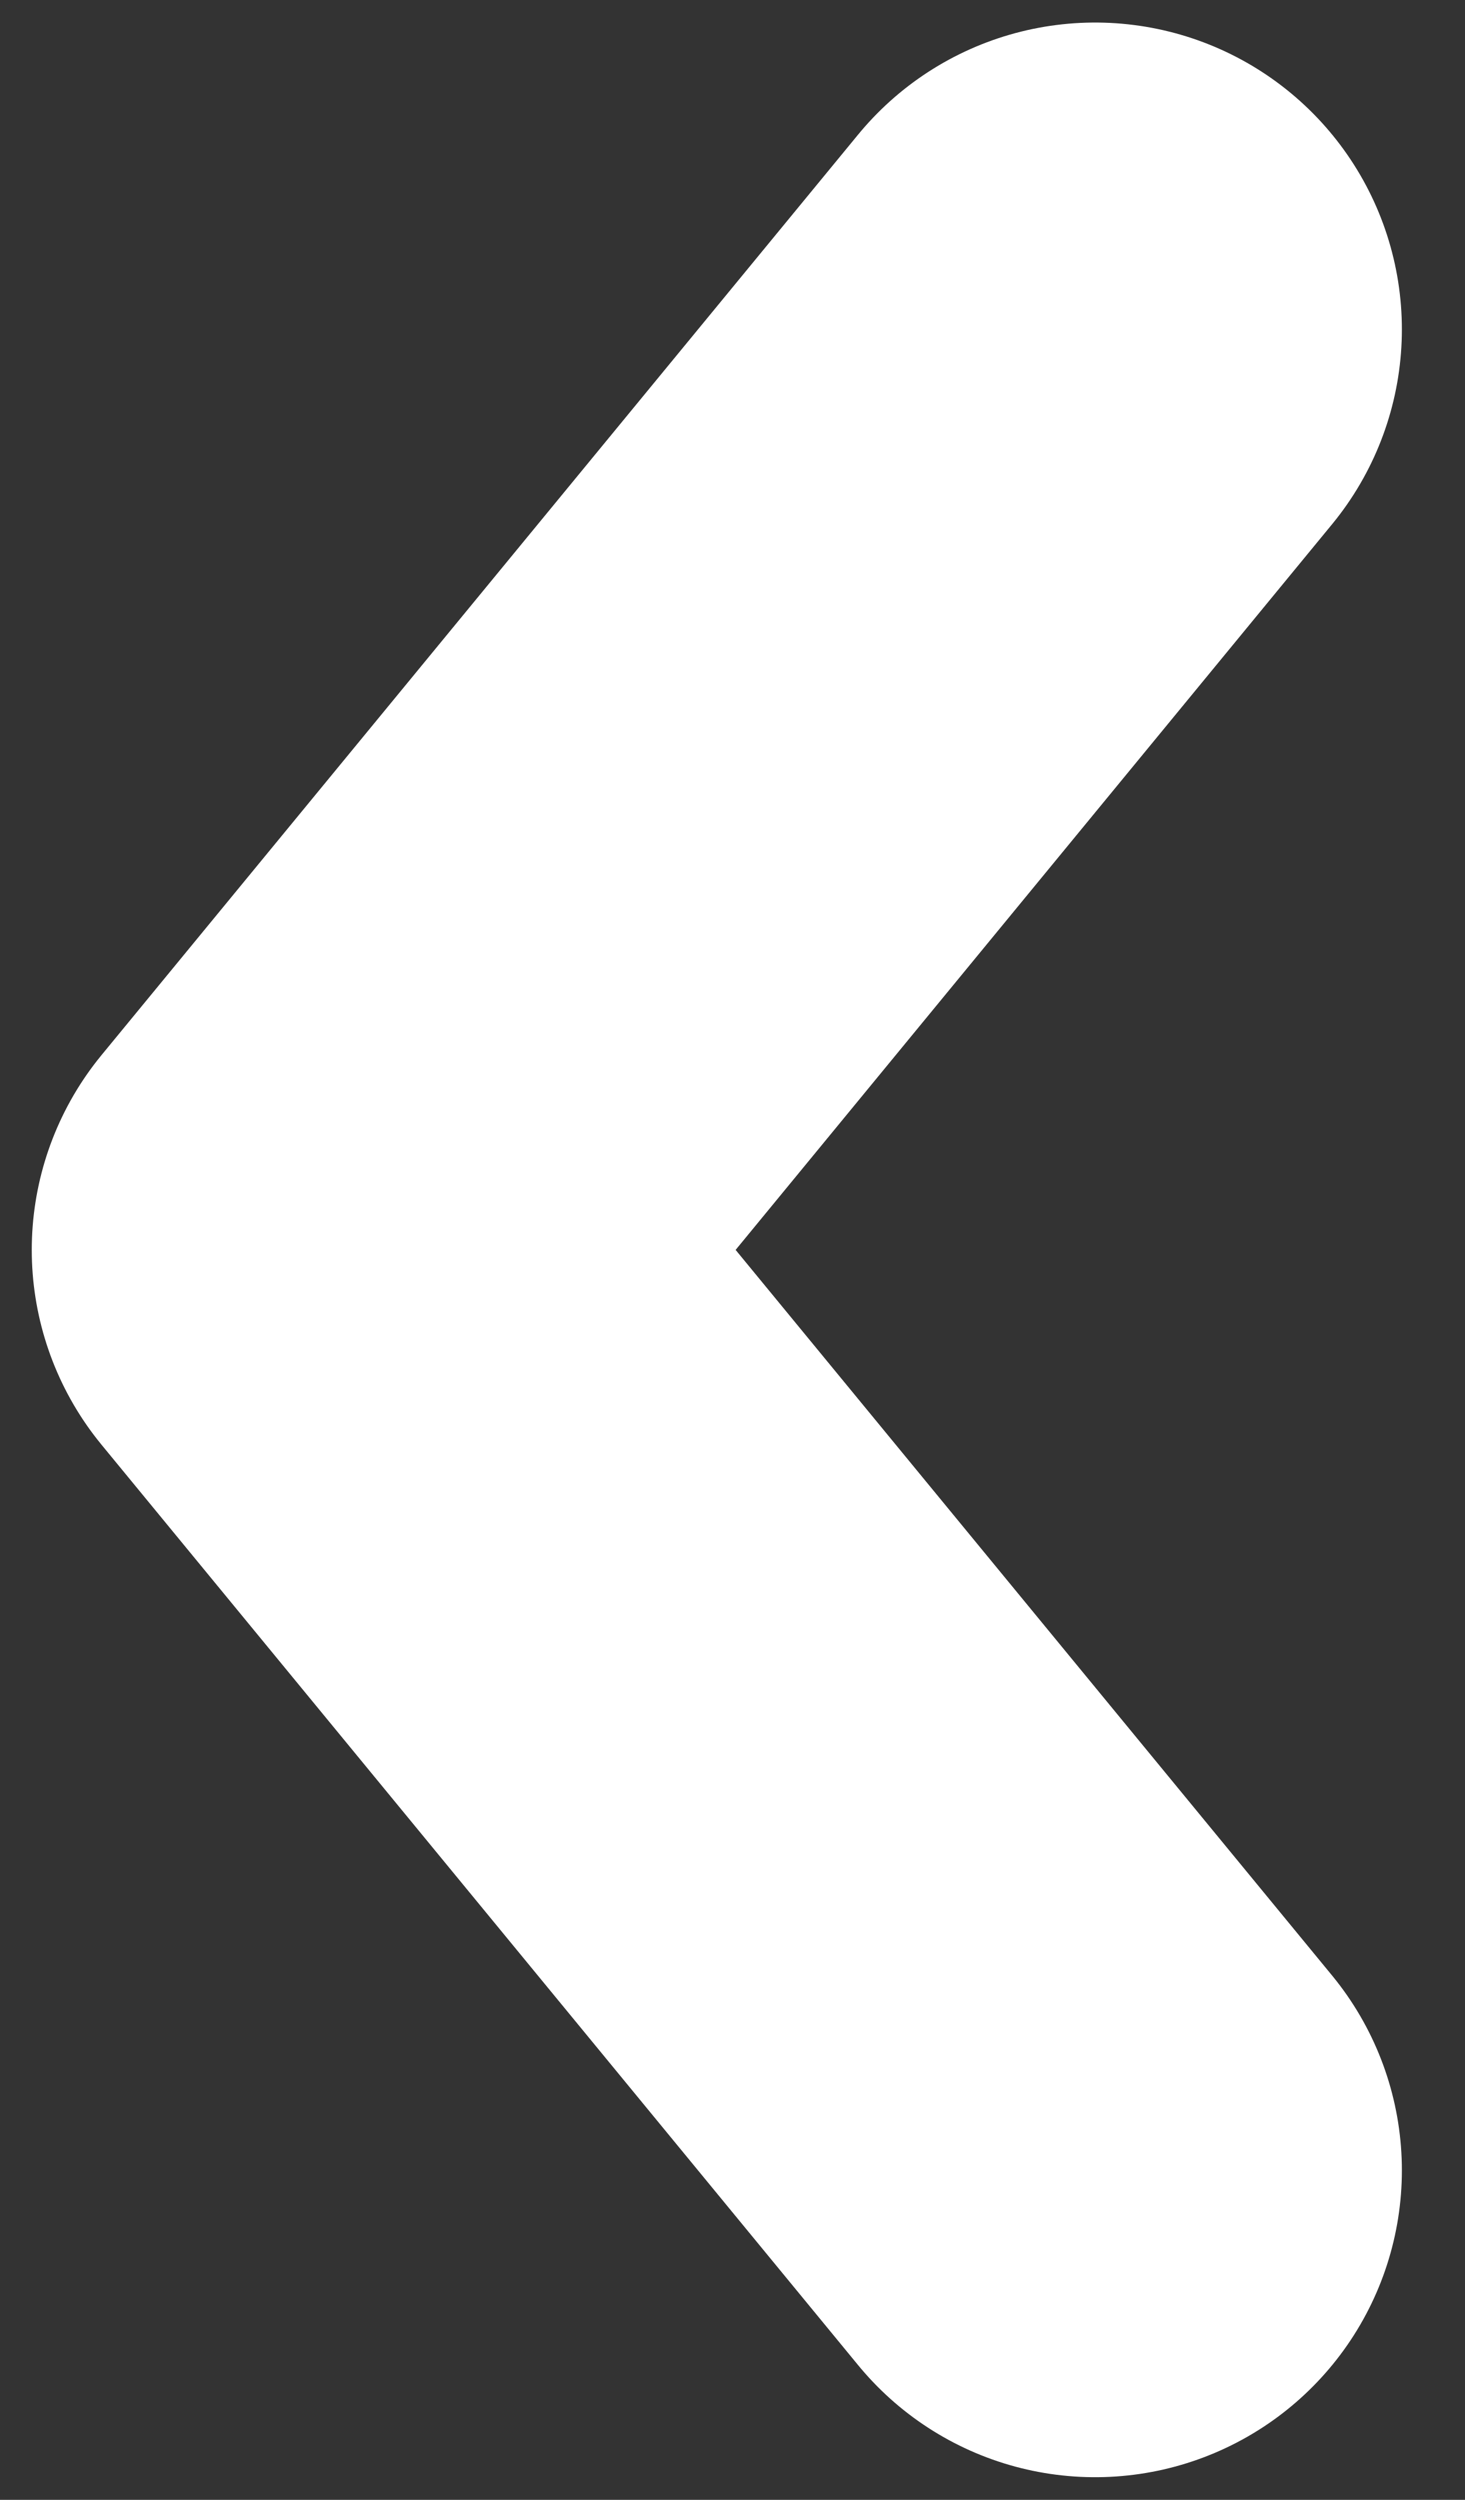 <svg width="17" height="29" viewBox="0 0 17 29" fill="none" xmlns="http://www.w3.org/2000/svg">
<rect x="0" y="0" width="17" height="29" fill="#333333" stroke="none"/>
<path d="M12.708 25.178L3.928 14.5L12.708 3.821" stroke="white" stroke-width="7.119" stroke-linecap="round" stroke-linejoin="round"/>
</svg>

